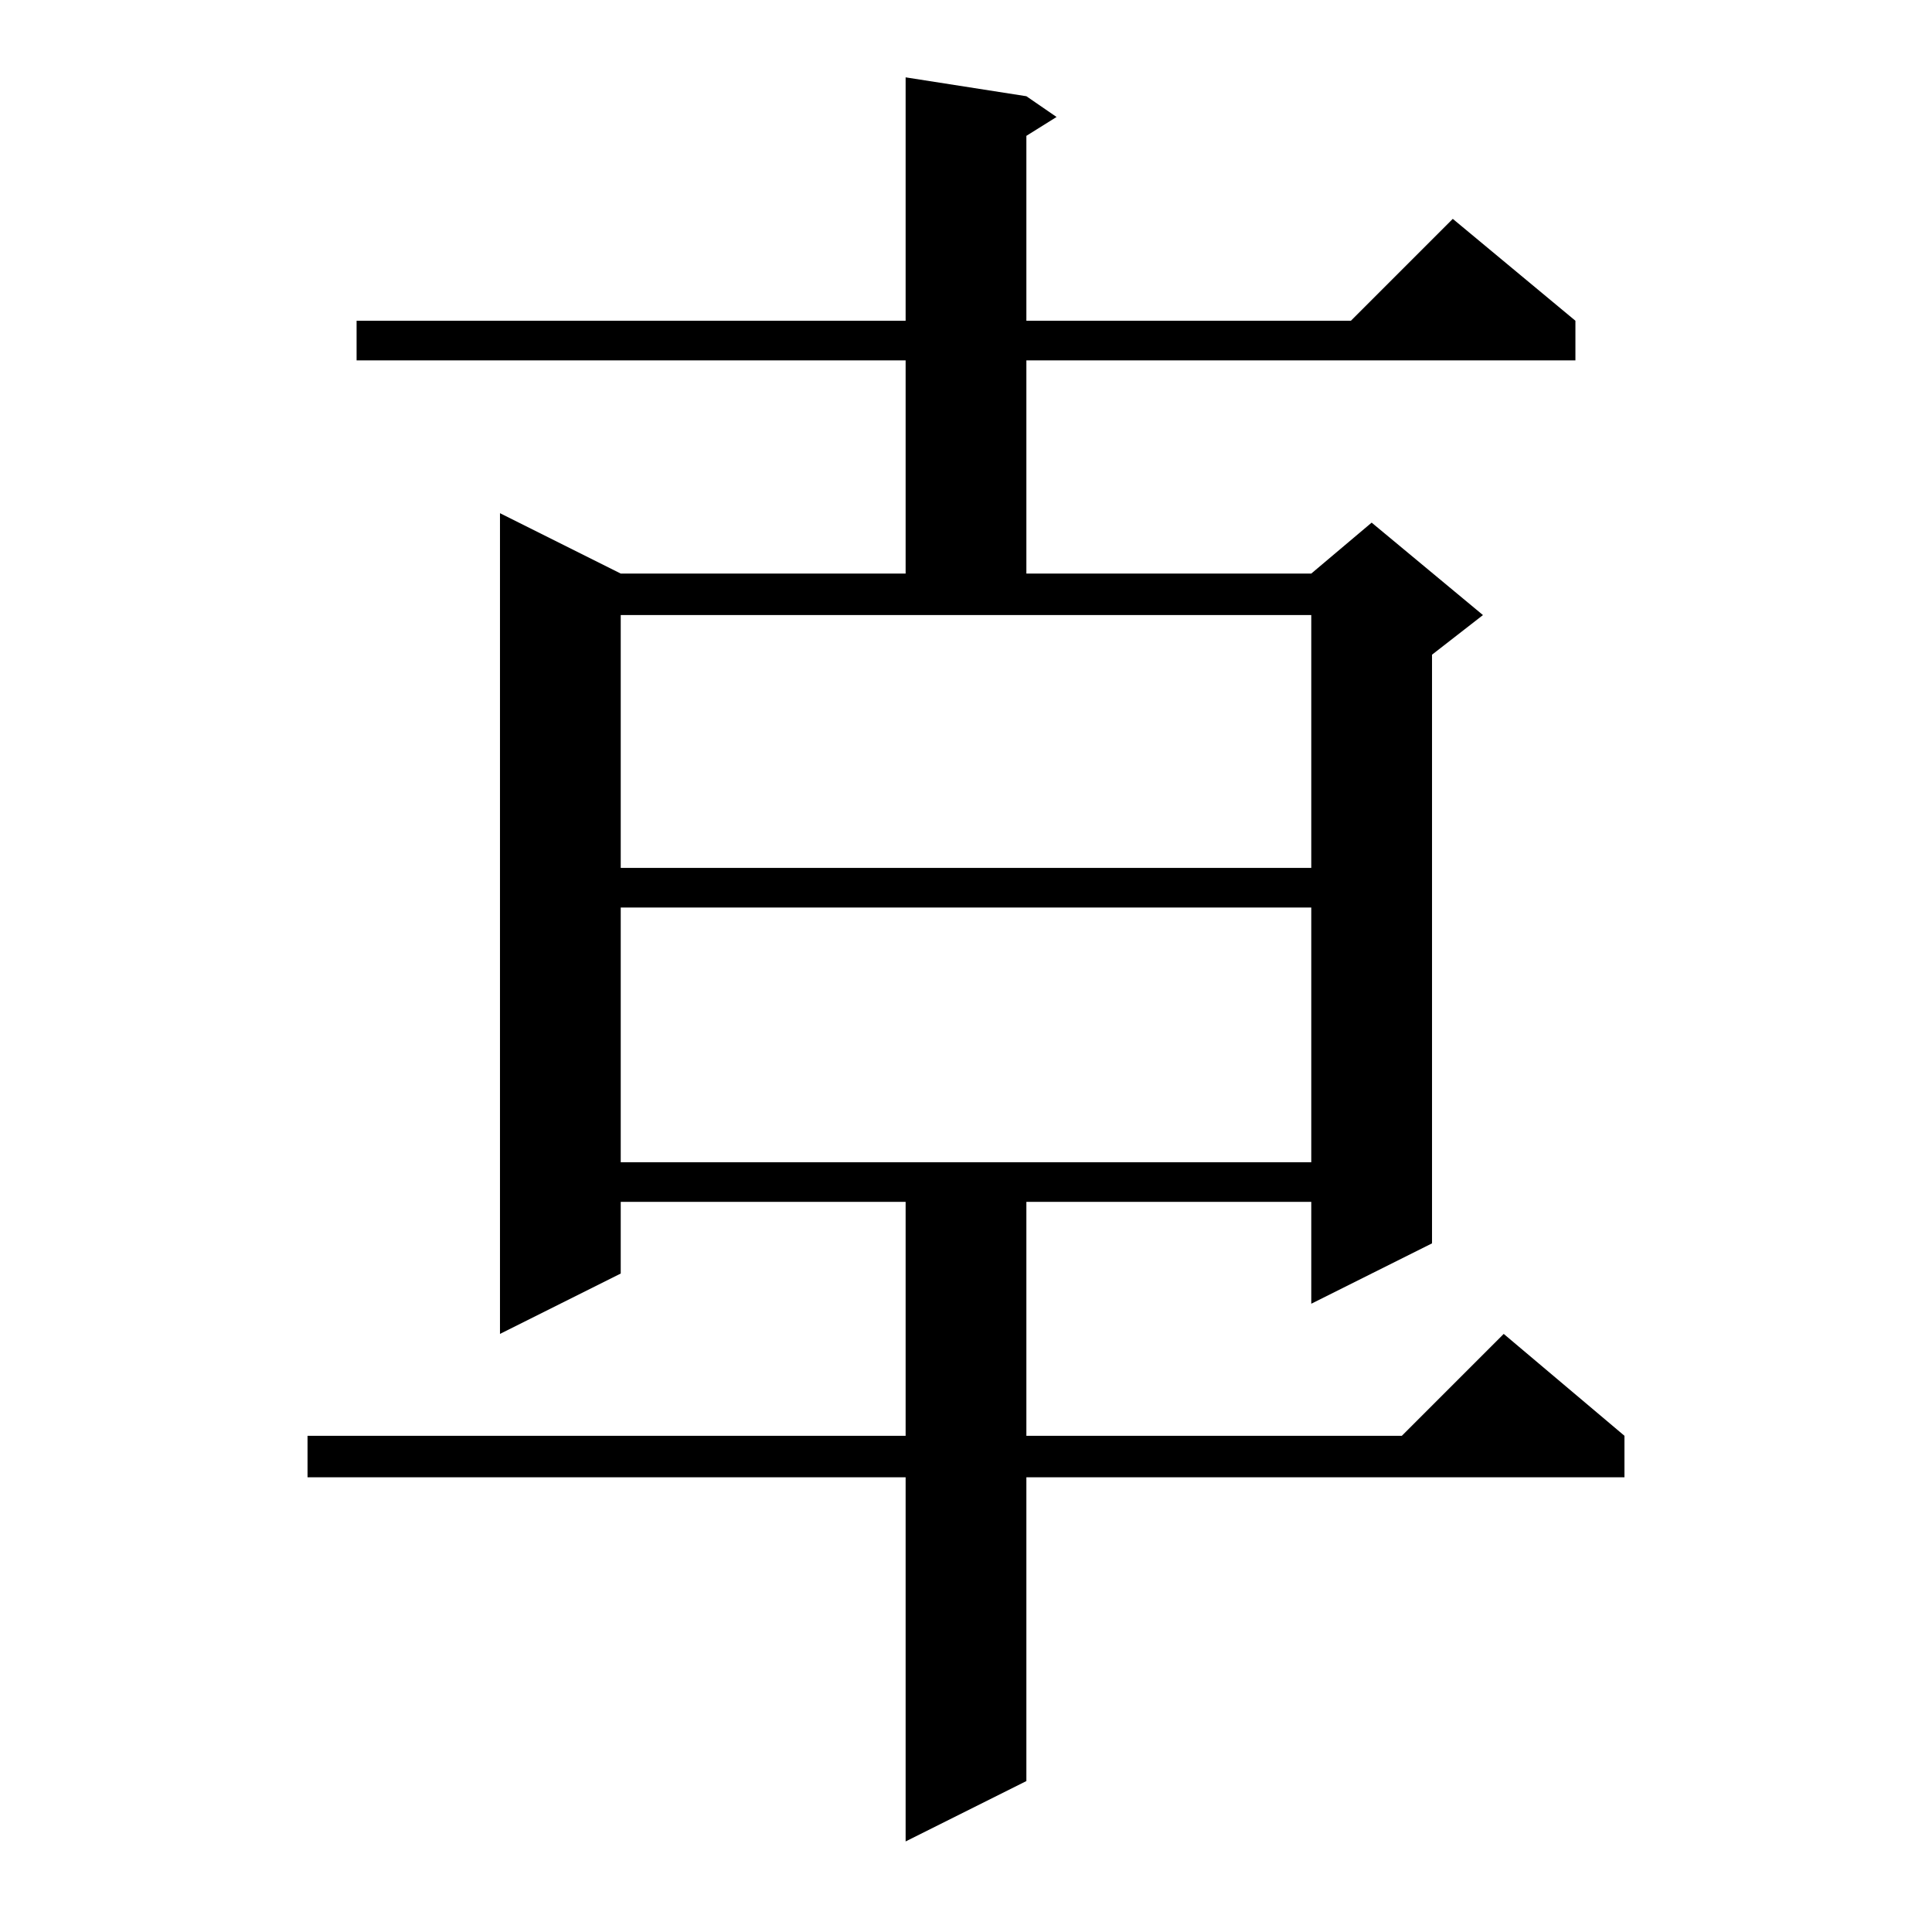 <?xml version="1.0" standalone="no"?>
<!DOCTYPE svg PUBLIC "-//W3C//DTD SVG 1.1//EN" "http://www.w3.org/Graphics/SVG/1.1/DTD/svg11.dtd" >
<svg xmlns="http://www.w3.org/2000/svg" xmlns:xlink="http://www.w3.org/1999/xlink" version="1.1" viewBox="0 -144 1024 1024">
  <g transform="matrix(1 0 0 -1 0 880)">
   <path fill="currentColor"
d="M544 973l16 -11l-16 -10v-98h172l54 54l65 -54v-21h-291v-113h151l32 27l59 -49l-27 -21v-312l-64 -32v54h-151v-124h199l54 54l64 -54v-22h-317v-161l-64 -32v193h-317v22h317v124h-151v-38l-64 -32v435l64 -32h151v113h-291v21h291v129zM329 543v-135h366v135h-366z
M329 564h366v134h-366v-134z" />
  </g>

</svg>
